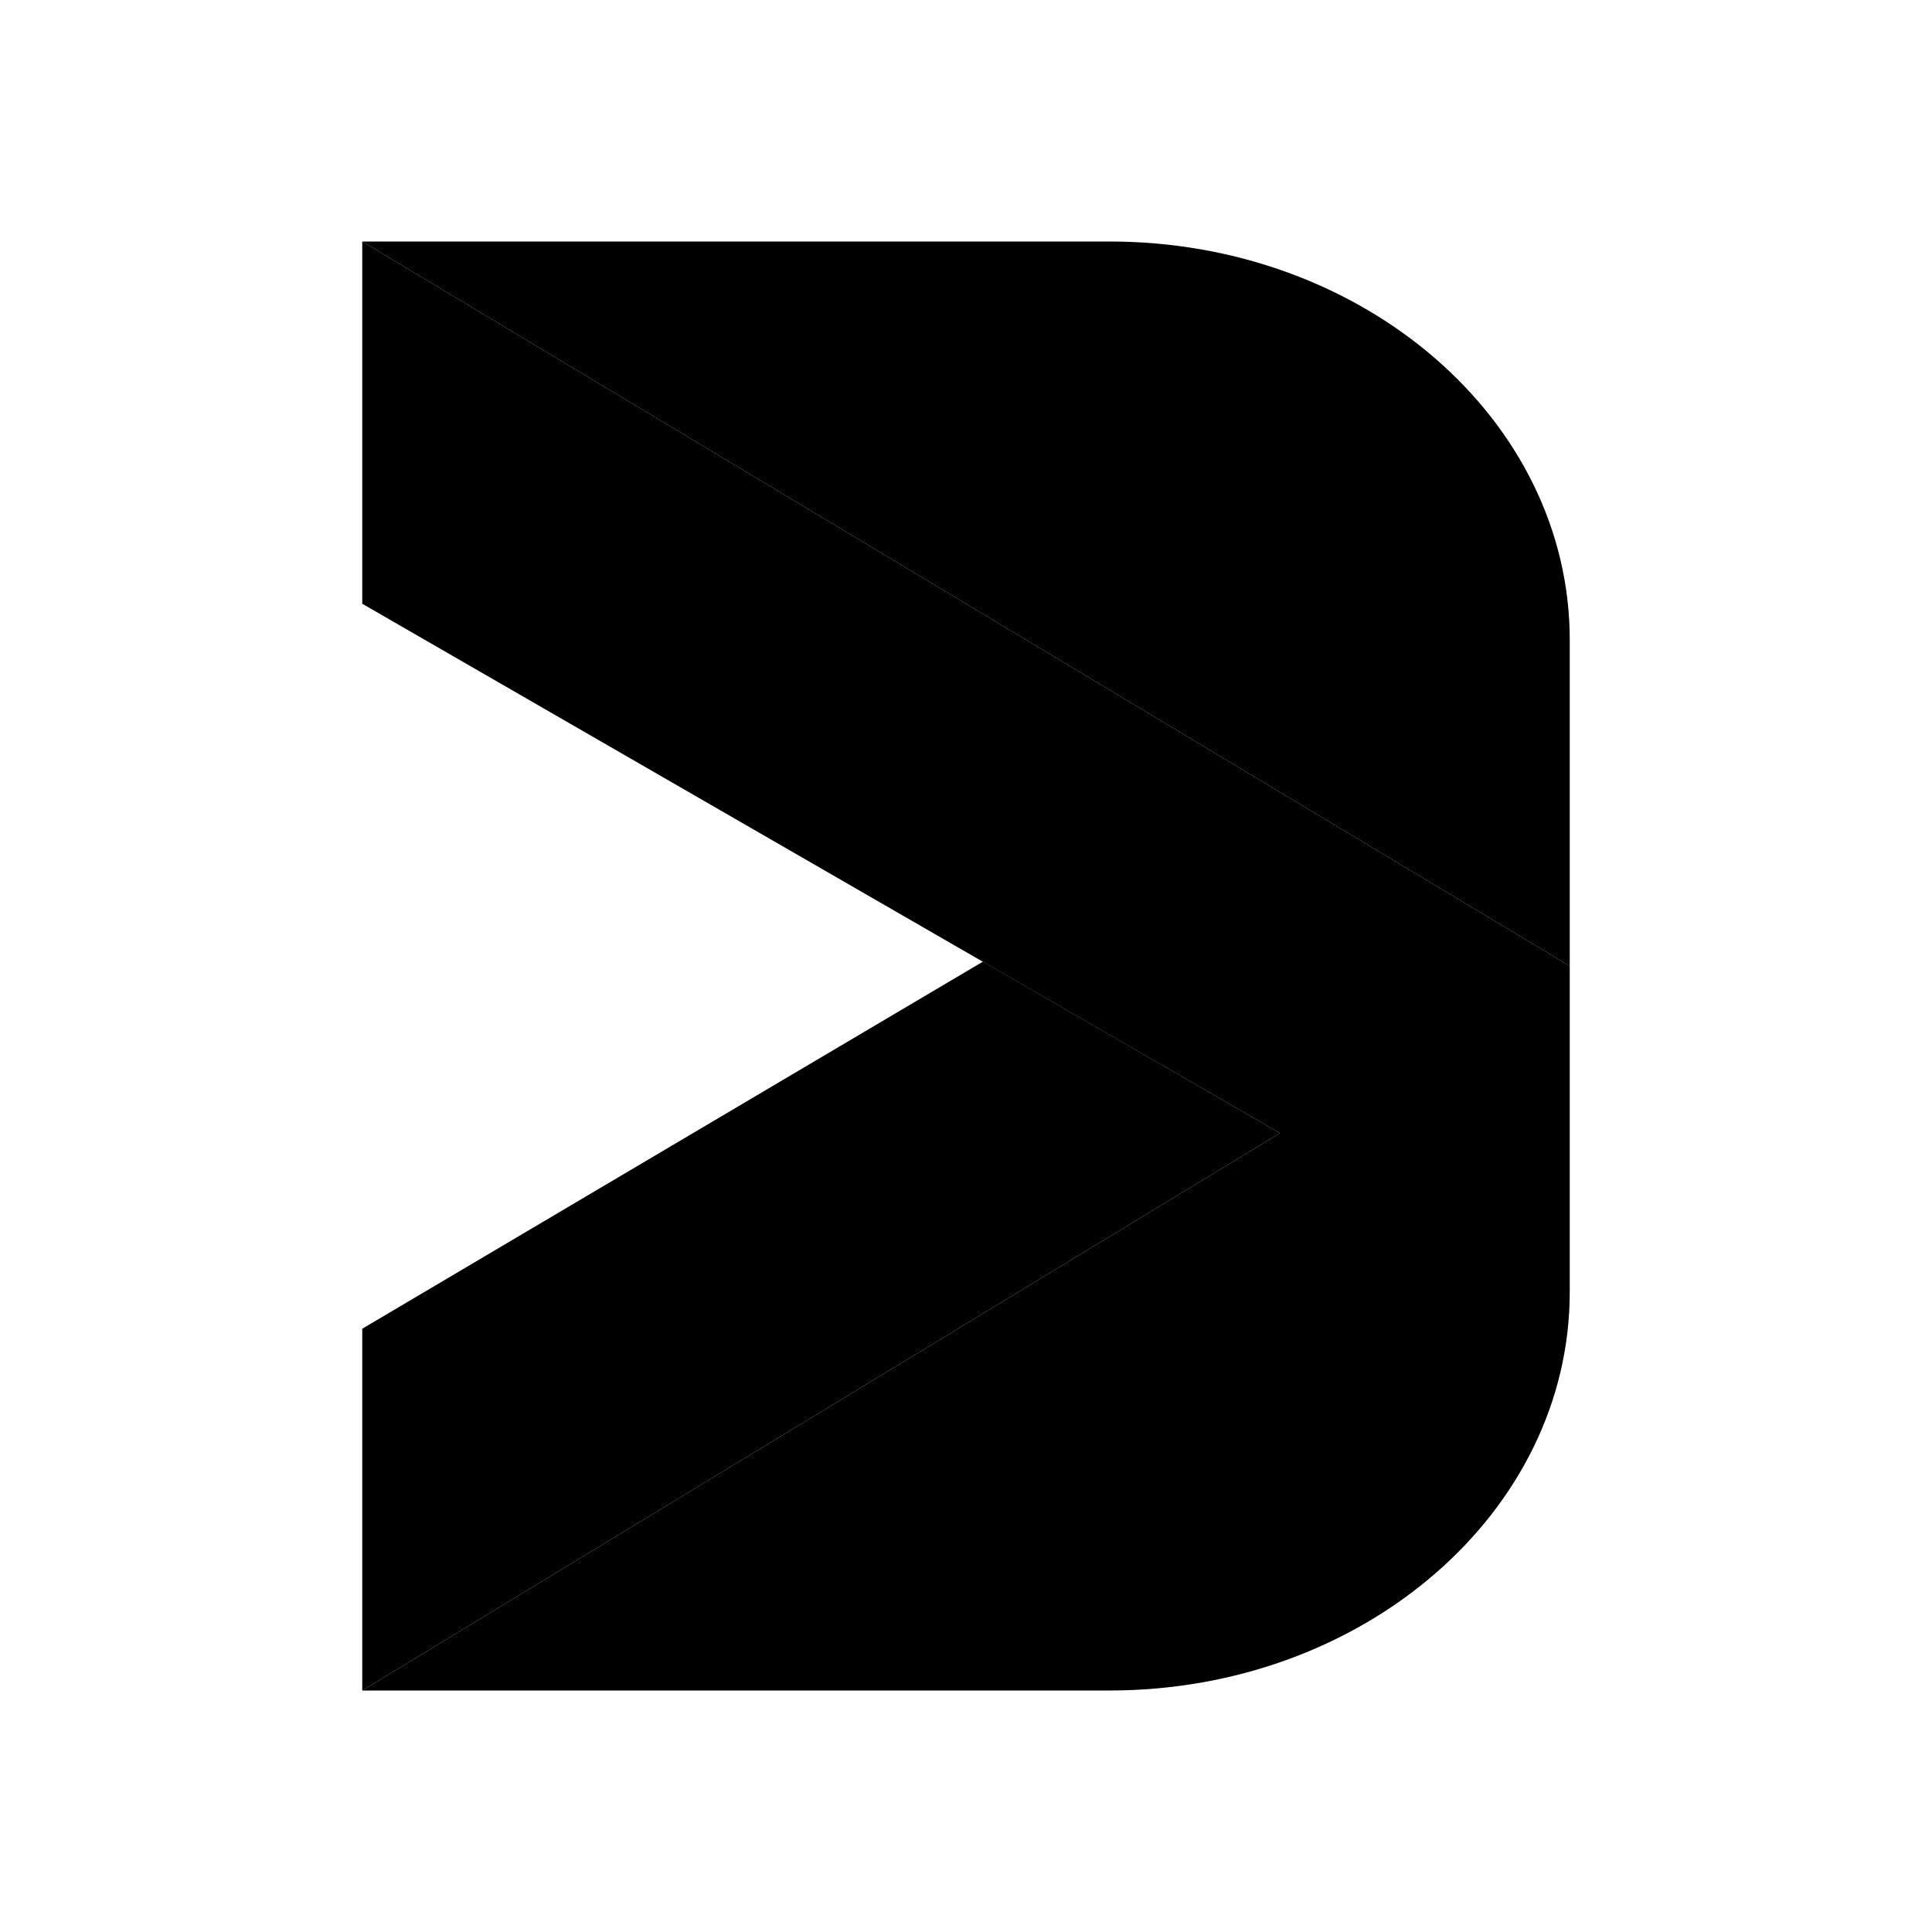 <svg xmlns="http://www.w3.org/2000/svg" width="3em" height="3em" viewBox="0 0 24 24"><path fill="currentColor" d="M4.5 3v4.5l11.4 6.576L4.5 21h9.282c3.162 0 5.718-2.22 5.718-4.95V12z"/><path fill="currentColor" d="m4.5 3l15 9V7.95C19.5 5.214 16.938 3 13.782 3zm7.71 8.946l-7.71 4.56V21l11.4-6.924z"/></svg>
